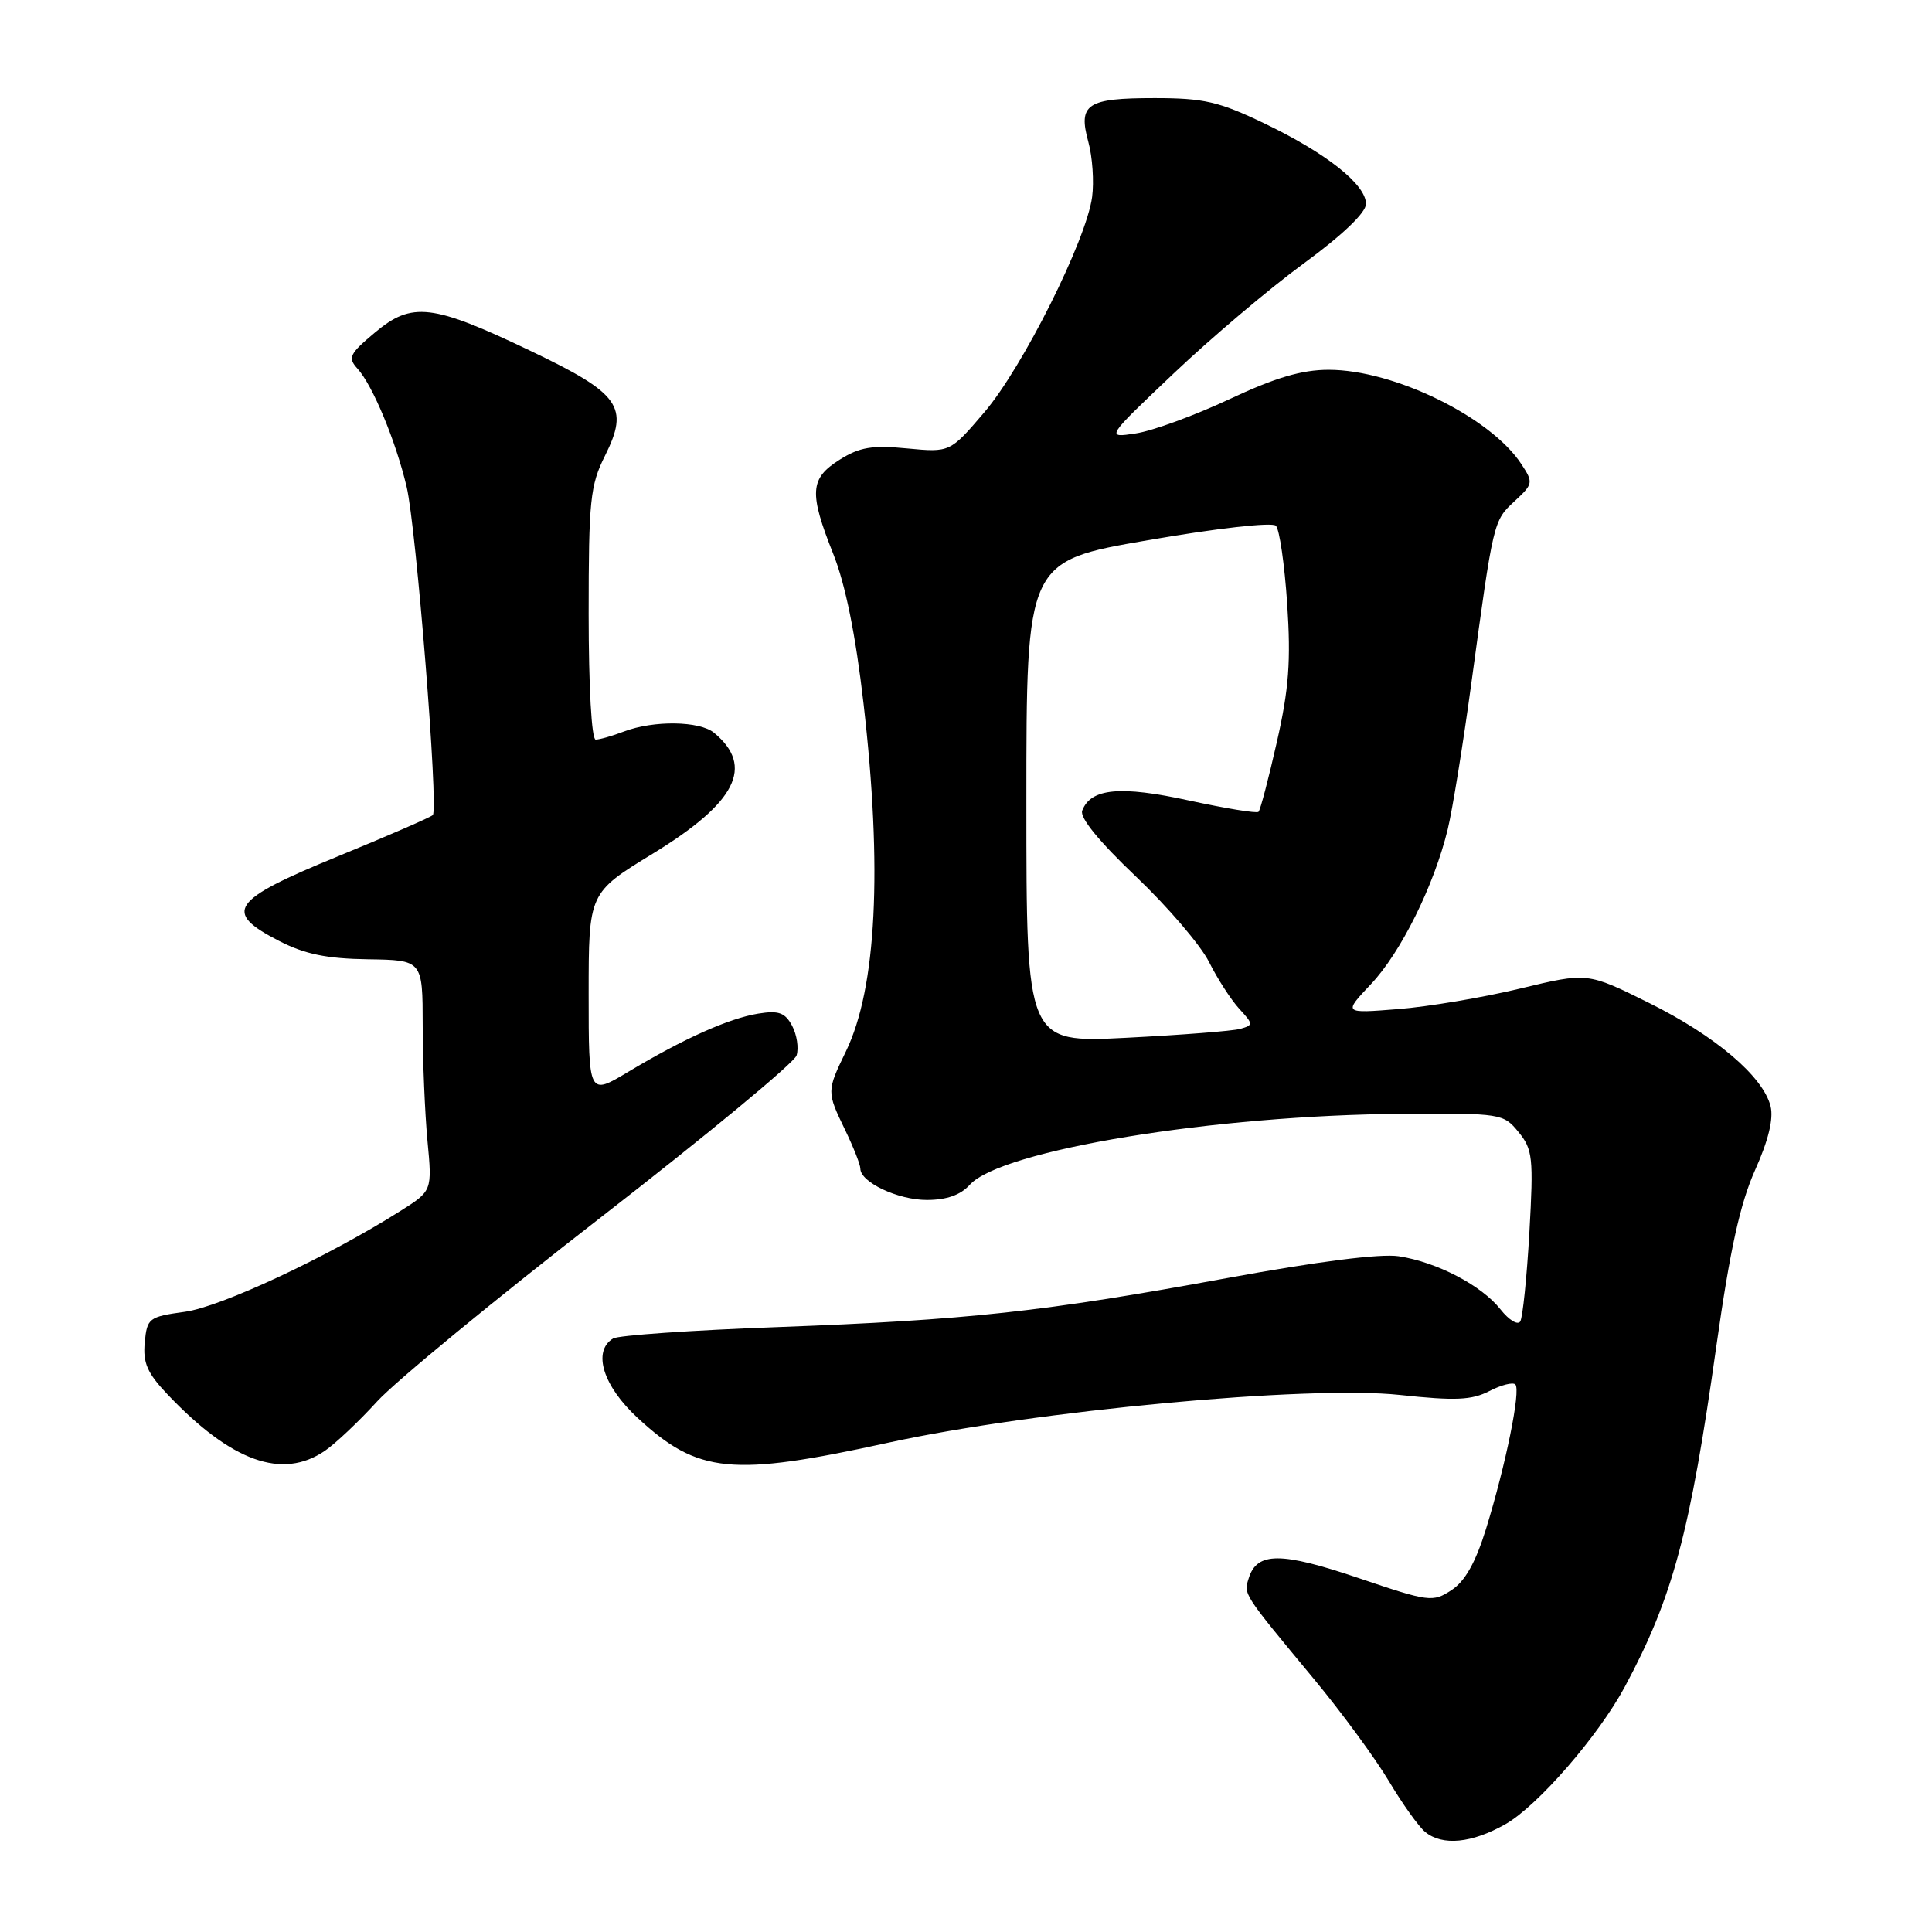 <?xml version="1.0" encoding="UTF-8" standalone="no"?>
<!DOCTYPE svg PUBLIC "-//W3C//DTD SVG 1.1//EN" "http://www.w3.org/Graphics/SVG/1.1/DTD/svg11.dtd" >
<svg xmlns="http://www.w3.org/2000/svg" xmlns:xlink="http://www.w3.org/1999/xlink" version="1.1" viewBox="0 0 256 256">
 <g >
 <path fill="currentColor"
d=" M 199.47 241.72 C 203.73 239.31 211.81 230.01 215.30 223.50 C 221.65 211.68 223.94 203.15 227.44 178.27 C 229.24 165.55 230.58 159.47 232.55 155.06 C 234.33 151.10 235.02 148.24 234.61 146.58 C 233.62 142.62 227.26 137.23 218.46 132.87 C 210.34 128.84 210.34 128.84 201.42 130.99 C 196.51 132.17 189.24 133.40 185.25 133.71 C 177.99 134.29 177.99 134.29 181.67 130.39 C 185.62 126.21 190.02 117.34 191.83 109.89 C 192.45 107.35 193.87 98.58 194.98 90.39 C 197.89 68.97 197.88 69.01 200.69 66.41 C 203.16 64.12 203.19 63.94 201.59 61.50 C 197.51 55.27 184.71 49.00 176.06 49.00 C 172.49 49.00 168.97 50.04 162.85 52.92 C 158.26 55.07 152.70 57.10 150.50 57.43 C 146.50 58.04 146.50 58.04 155.50 49.50 C 160.45 44.80 168.21 38.23 172.75 34.91 C 177.91 31.13 181.00 28.17 181.00 27.02 C 181.00 24.45 175.75 20.29 167.53 16.35 C 161.51 13.46 159.52 13.00 152.98 13.00 C 144.01 13.00 142.83 13.78 144.21 18.80 C 144.76 20.79 144.98 24.08 144.71 26.11 C 143.94 31.83 135.50 48.70 130.43 54.63 C 125.88 59.96 125.88 59.96 120.19 59.42 C 115.56 58.97 113.90 59.25 111.25 60.92 C 107.30 63.41 107.18 65.28 110.42 73.42 C 112.02 77.44 113.38 84.15 114.42 93.20 C 116.95 115.13 116.15 130.92 112.10 139.29 C 109.53 144.60 109.53 144.65 112.00 149.76 C 113.10 152.04 114.00 154.32 114.00 154.84 C 114.00 156.65 118.98 159.00 122.81 159.00 C 125.42 159.00 127.28 158.35 128.50 156.99 C 132.68 152.38 160.94 147.75 185.83 147.59 C 198.89 147.50 199.21 147.55 201.21 150.00 C 203.09 152.29 203.21 153.40 202.65 163.31 C 202.31 169.26 201.77 174.56 201.44 175.10 C 201.11 175.63 199.93 174.91 198.83 173.51 C 196.33 170.33 190.42 167.24 185.34 166.46 C 182.90 166.09 174.58 167.15 162.50 169.37 C 138.22 173.83 128.23 174.91 102.98 175.85 C 91.69 176.26 81.90 176.94 81.23 177.36 C 78.47 179.06 79.90 183.65 84.51 187.90 C 92.50 195.27 96.93 195.71 117.68 191.17 C 137.16 186.92 173.36 183.54 185.49 184.84 C 192.85 185.63 195.00 185.53 197.34 184.33 C 198.90 183.52 200.46 183.12 200.79 183.45 C 201.54 184.20 199.54 194.04 196.91 202.57 C 195.52 207.05 194.13 209.52 192.33 210.70 C 189.84 212.33 189.38 212.27 179.99 209.09 C 169.73 205.62 166.57 205.62 165.47 209.10 C 164.78 211.28 164.60 211.01 174.12 222.50 C 177.77 226.90 182.22 232.97 184.03 236.00 C 185.83 239.03 188.00 242.06 188.85 242.75 C 191.14 244.62 195.02 244.24 199.47 241.72 Z  M 43.05 192.24 C 44.45 191.28 47.57 188.34 49.97 185.70 C 52.37 183.07 65.73 172.07 79.66 161.27 C 93.59 150.46 105.24 140.83 105.55 139.85 C 105.86 138.87 105.59 137.11 104.96 135.92 C 104.02 134.17 103.18 133.87 100.46 134.31 C 96.55 134.95 90.61 137.61 83.25 142.02 C 78.00 145.17 78.00 145.17 78.00 131.74 C 78.00 118.31 78.00 118.31 86.49 113.12 C 97.57 106.35 100.00 101.56 94.62 97.10 C 92.71 95.52 86.62 95.43 82.67 96.93 C 81.13 97.52 79.45 98.00 78.93 98.00 C 78.39 98.00 78.00 91.01 78.00 81.36 C 78.00 66.29 78.20 64.31 80.17 60.38 C 83.40 53.90 82.18 52.17 70.31 46.50 C 57.28 40.27 54.59 39.95 49.70 44.05 C 46.29 46.90 46.05 47.40 47.38 48.86 C 49.39 51.08 52.44 58.43 53.88 64.50 C 55.15 69.82 58.13 107.16 57.35 108.00 C 57.10 108.28 51.41 110.75 44.70 113.50 C 30.56 119.30 29.50 120.84 37.00 124.69 C 40.39 126.43 43.29 127.03 48.75 127.11 C 56.00 127.22 56.00 127.22 56.01 135.86 C 56.01 140.61 56.30 147.49 56.64 151.15 C 57.27 157.80 57.27 157.80 53.04 160.47 C 43.41 166.56 29.28 173.17 24.50 173.82 C 19.71 174.48 19.49 174.66 19.18 177.88 C 18.92 180.58 19.52 181.95 22.18 184.75 C 30.67 193.69 37.40 196.10 43.05 192.24 Z  M 136.00 106.27 C 136.00 74.36 136.00 74.36 152.10 71.58 C 161.19 70.00 168.57 69.17 169.06 69.66 C 169.54 70.14 170.21 74.80 170.56 80.01 C 171.06 87.60 170.79 91.27 169.19 98.32 C 168.09 103.18 167.00 107.34 166.76 107.57 C 166.53 107.80 162.39 107.12 157.55 106.07 C 148.45 104.08 144.53 104.45 143.40 107.41 C 143.04 108.33 145.65 111.52 150.51 116.14 C 154.72 120.14 159.08 125.24 160.20 127.46 C 161.31 129.68 163.11 132.47 164.20 133.66 C 166.09 135.72 166.09 135.83 164.34 136.33 C 163.33 136.61 156.54 137.14 149.25 137.51 C 136.00 138.18 136.00 138.18 136.00 106.27 Z "/>
</g>
</svg>